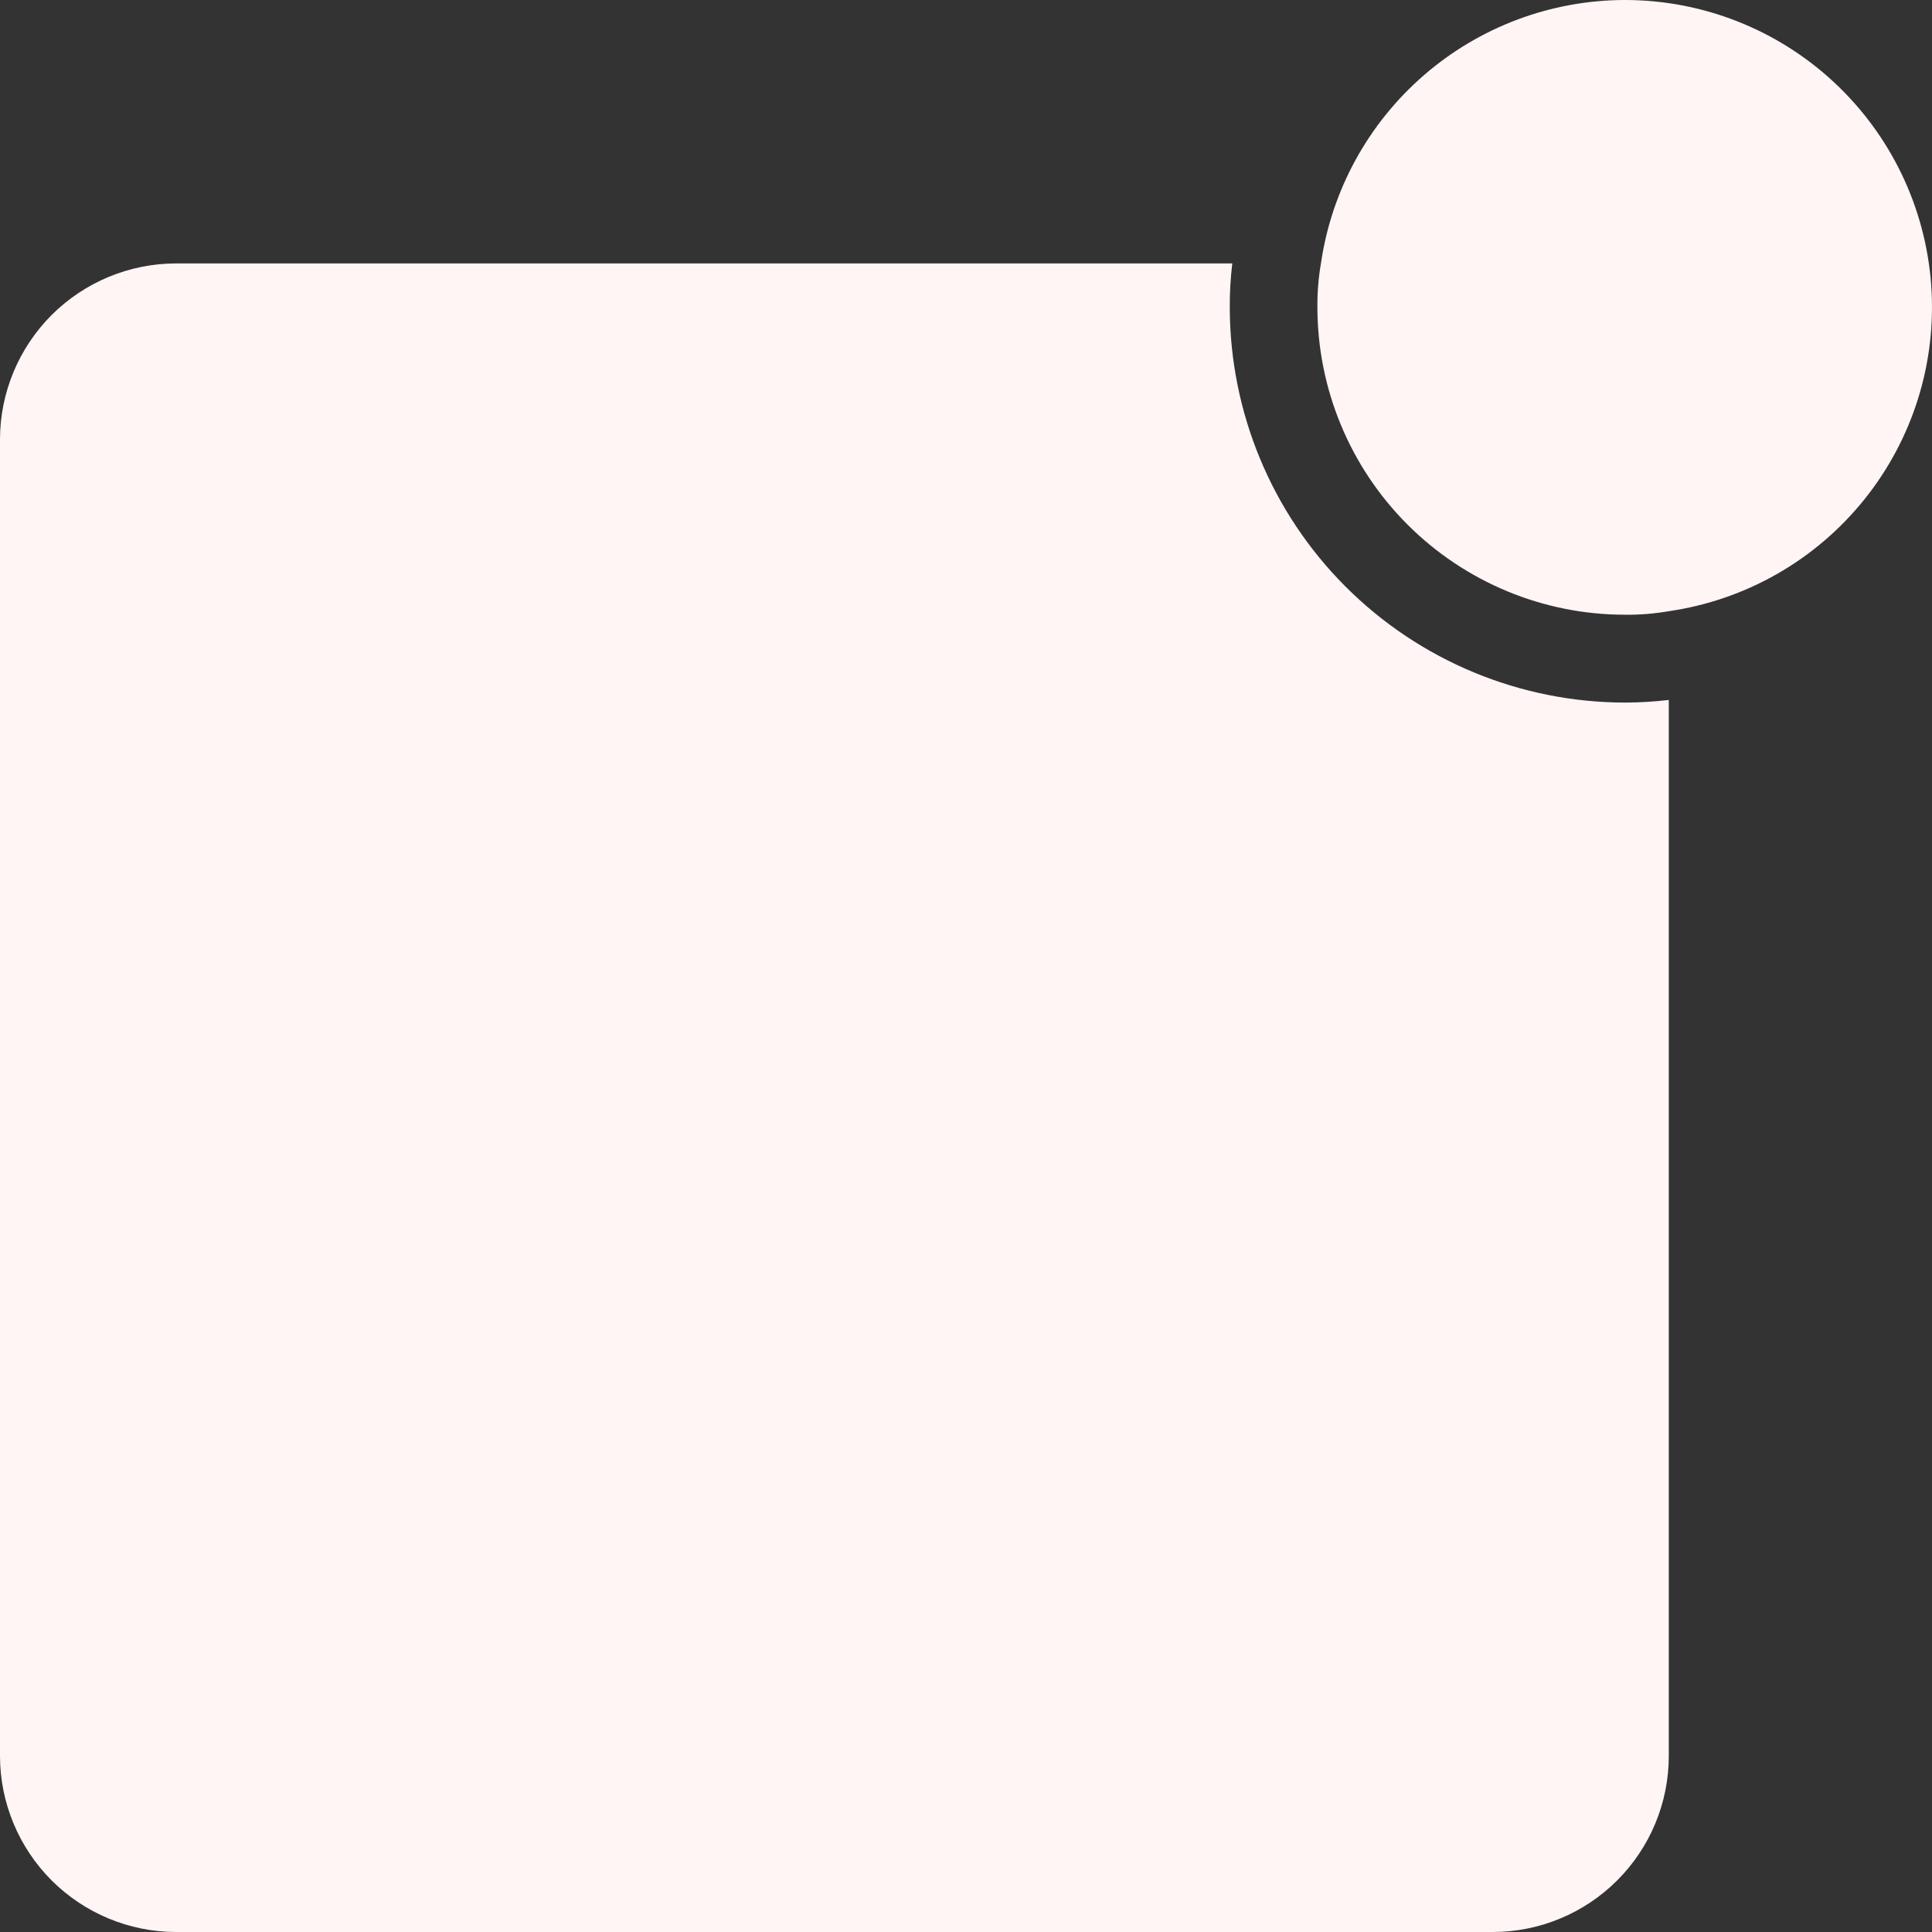 <svg width="17" height="17" viewBox="0 0 17 17" fill="none" xmlns="http://www.w3.org/2000/svg">
<rect x="0" y="0" width="17" height="17" fill="#333333" stroke="none"/>
<path d="M10.821 2.704C10.82 2.575 10.828 2.446 10.843 2.318H1.546C1.136 2.319 0.744 2.483 0.454 2.772C0.165 3.062 0.001 3.454 0 3.864V15.454C0.001 15.864 0.165 16.256 0.454 16.546C0.744 16.835 1.136 16.999 1.546 17H13.139C13.548 16.999 13.941 16.835 14.23 16.546C14.52 16.256 14.683 15.864 14.684 15.454V6.159C14.556 6.174 14.427 6.182 14.298 6.182C13.376 6.181 12.492 5.814 11.84 5.162C11.188 4.51 10.822 3.626 10.821 2.704ZM14.297 0C13.648 0.001 13.02 0.236 12.529 0.662C12.038 1.088 11.716 1.676 11.623 2.319C11.601 2.446 11.591 2.575 11.592 2.704C11.593 3.422 11.878 4.109 12.385 4.616C12.892 5.123 13.58 5.409 14.297 5.409C14.427 5.411 14.556 5.4 14.684 5.378C15.36 5.28 15.974 4.93 16.402 4.398C16.831 3.866 17.042 3.191 16.993 2.51C16.944 1.828 16.639 1.191 16.139 0.725C15.639 0.259 14.981 0 14.298 0H14.297Z" fill="#FFF5F5"/>
</svg>
